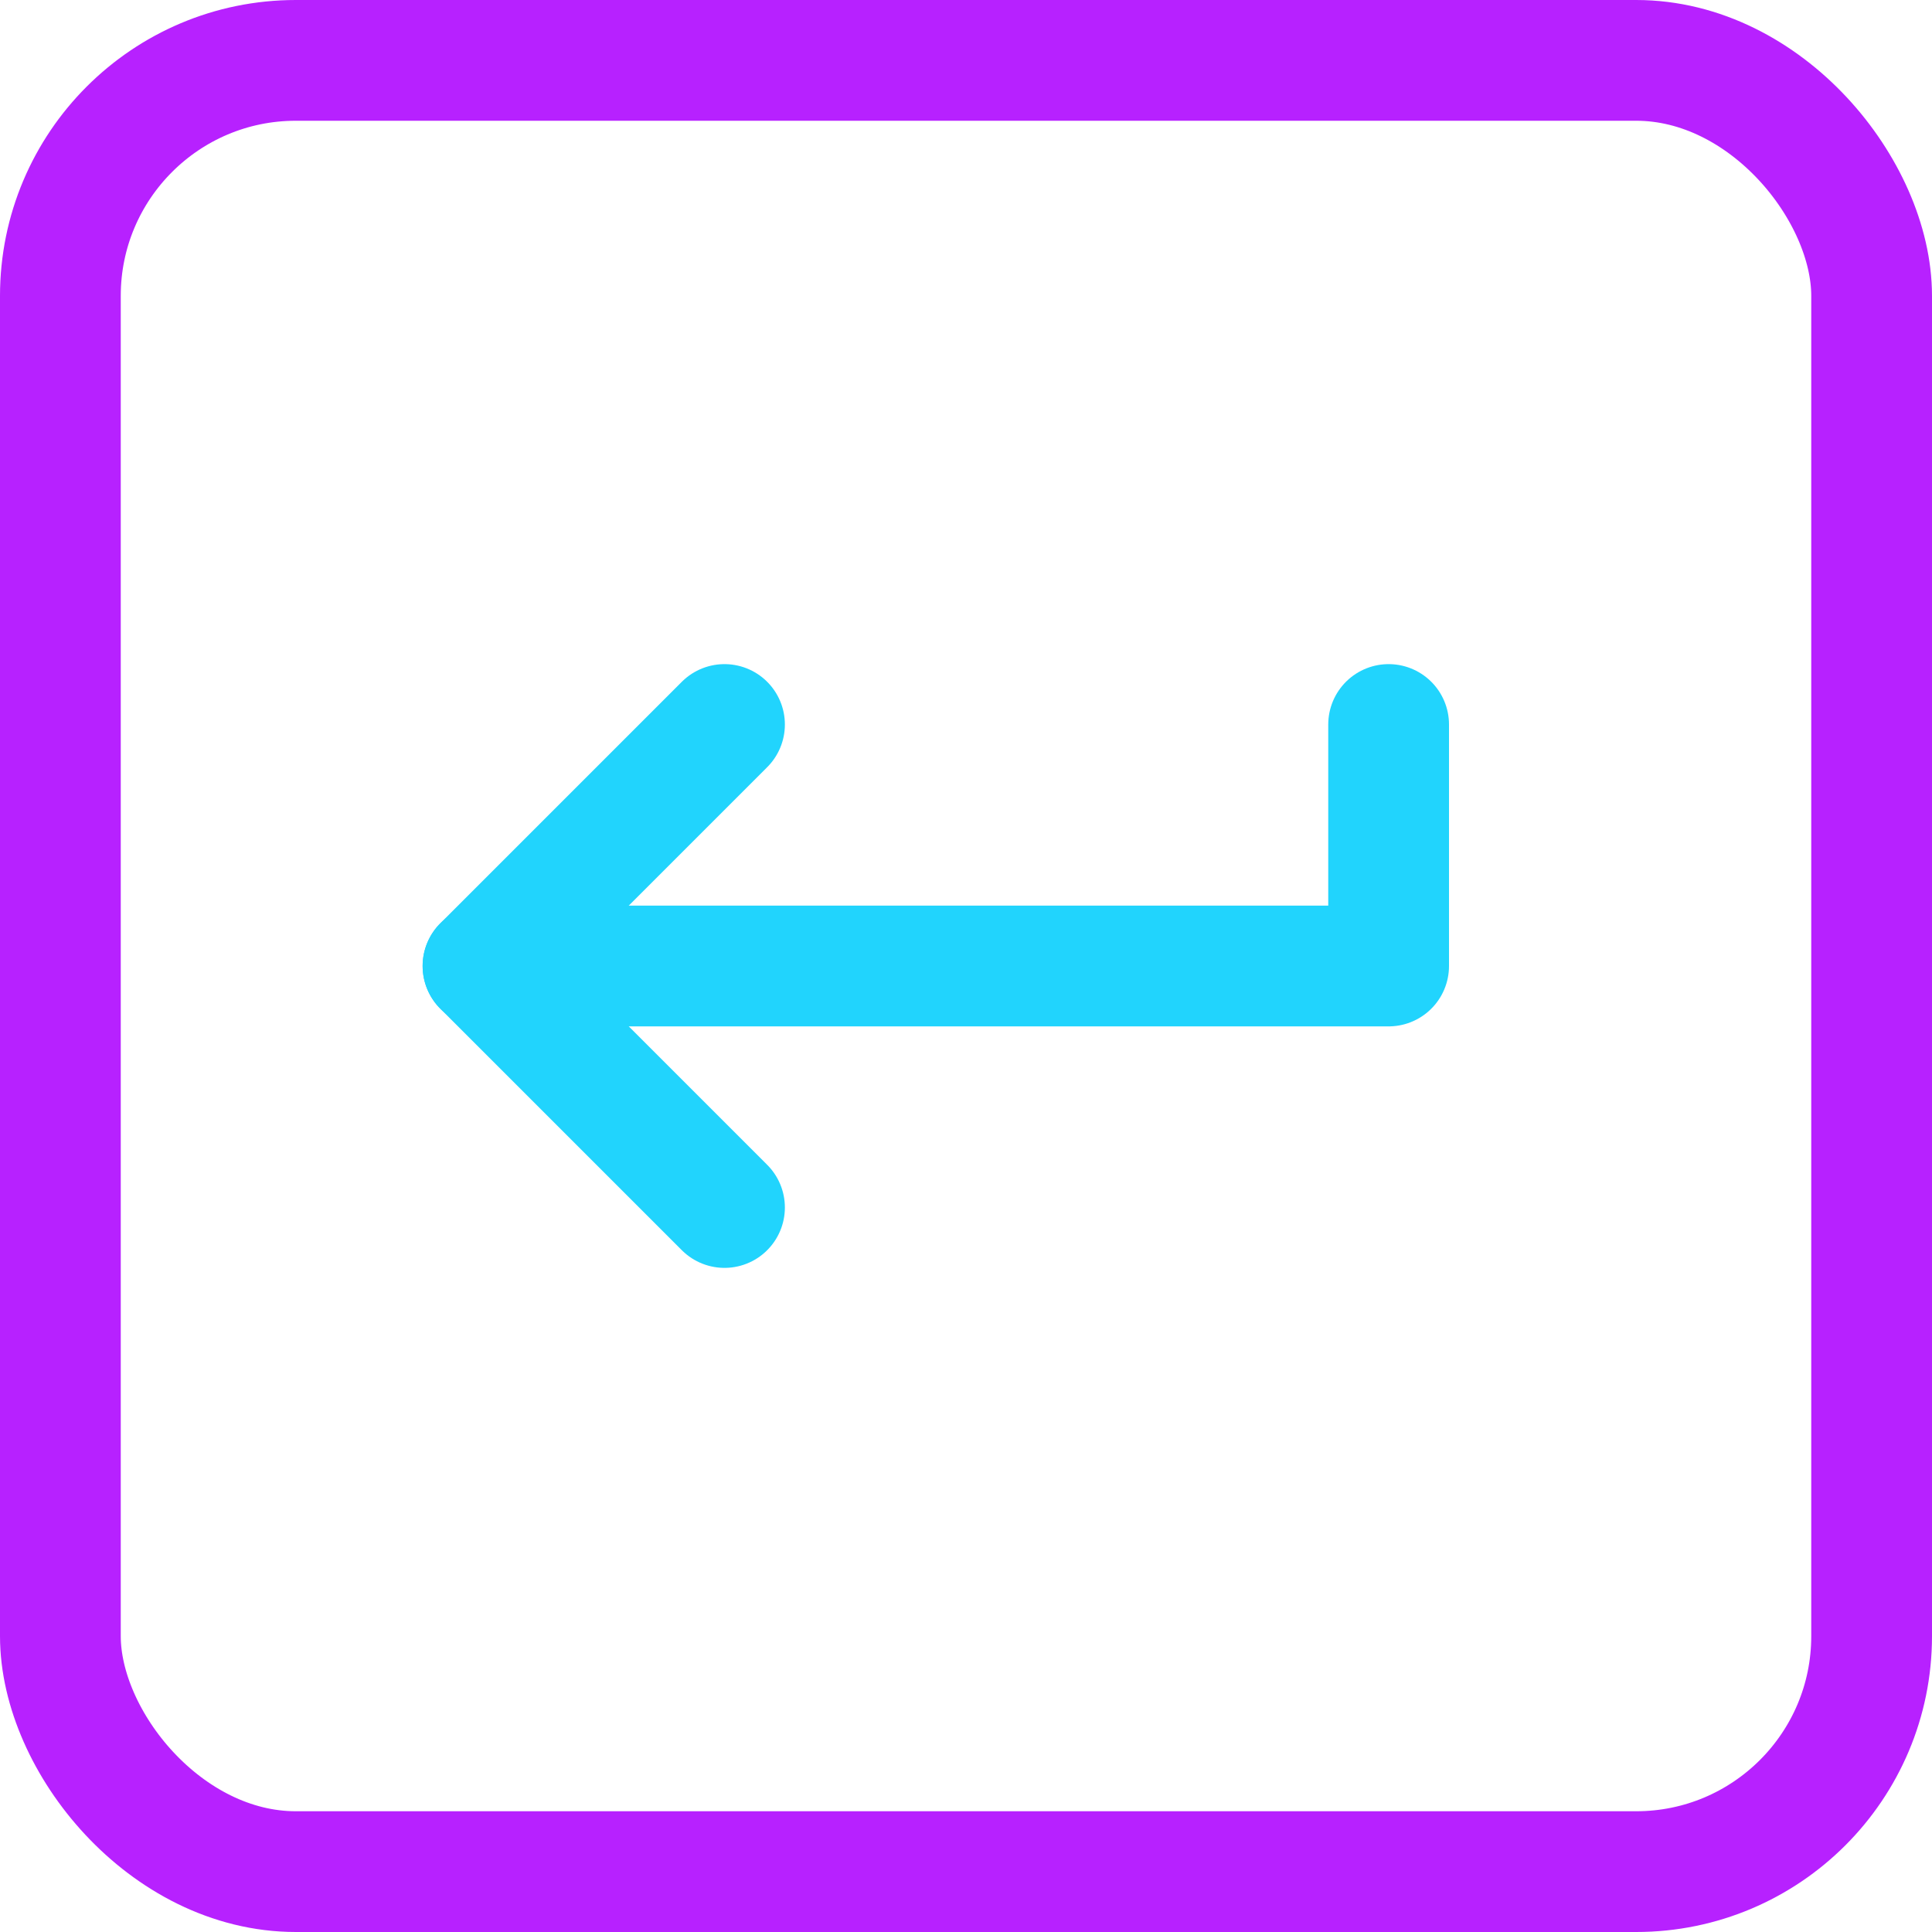 <svg xmlns="http://www.w3.org/2000/svg" viewBox="0 0 64 64" aria-labelledby="title"
aria-describedby="desc" role="img" xmlns:xlink="http://www.w3.org/1999/xlink"
width="32" height="32">
  <title>react-type-master</title>
  <desc>This isn't designed by me. Credits to Orion Icon Library.</desc>
  <rect data-name="layer2"
  x="2" y="2" width="60" height="60" rx="7.8" ry="7.8" fill="none" stroke="#b721ff"
  stroke-miterlimit="10" stroke-width="4" stroke-linejoin="round" stroke-linecap="round"></rect>
  <path data-name="layer1" fill="none" stroke="#21d4fd" stroke-miterlimit="10"
  stroke-width="4" d="M16 32h30v-8" stroke-linejoin="round" stroke-linecap="round"></path>
  <path data-name="layer1" fill="none" stroke="#21d4fd" stroke-miterlimit="10"
  stroke-width="4" d="M24 40l-8-8 8-8" stroke-linejoin="round" stroke-linecap="round"></path>
</svg>